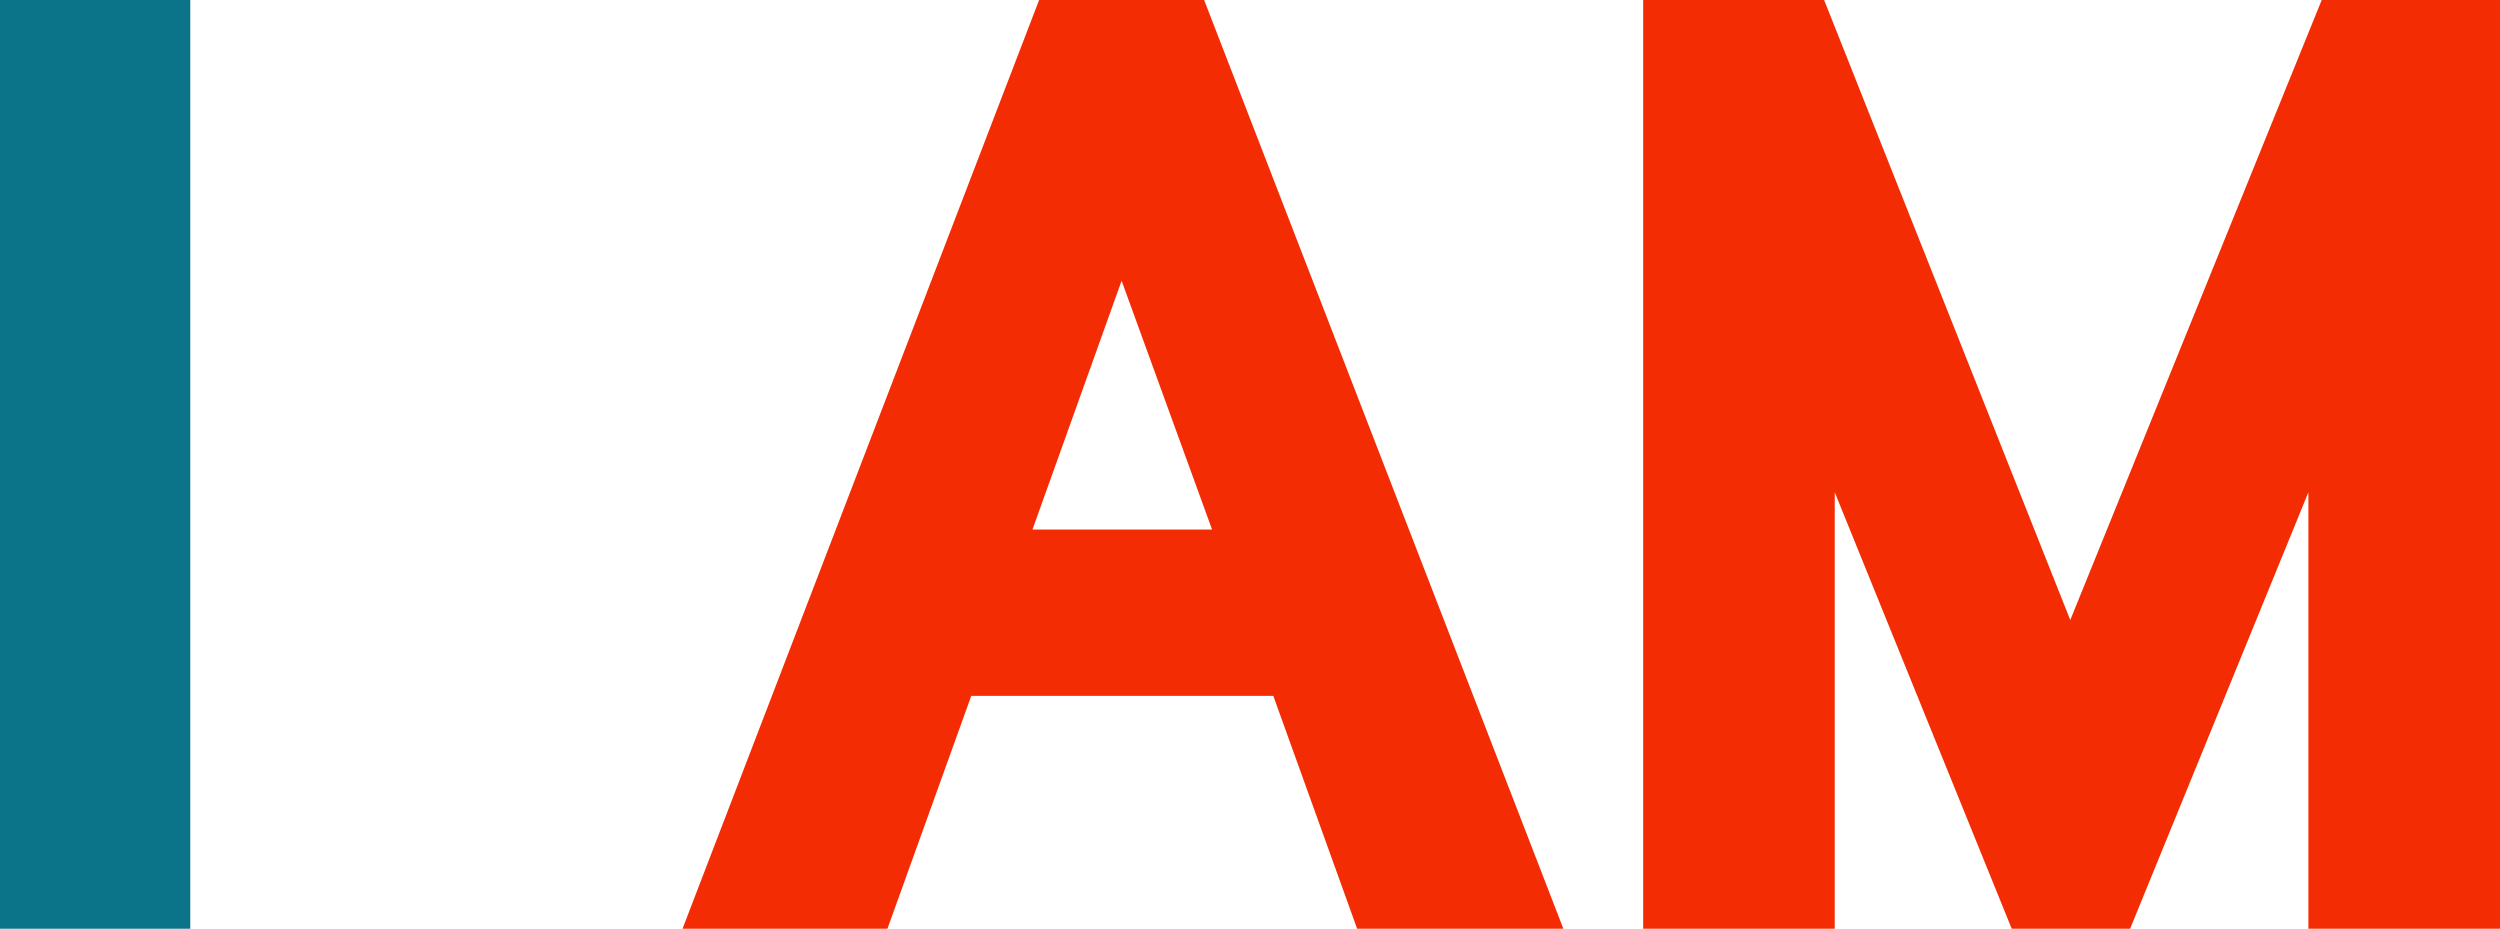 <?xml version="1.0" encoding="UTF-8"?><svg id="Layer_1" xmlns="http://www.w3.org/2000/svg" viewBox="0 0 913.18 339.23"><defs><style>.cls-1{fill:#f42c04;}.cls-2{fill:#0c7489;}</style></defs><path class="cls-2" d="M69.5,339.23H0V0H69.5V339.23Z"/><path class="cls-1" d="M571.05,339.23h-75.33l-30.62-85.05h-110.32l-30.62,85.05h-74.85L379.56,0h60.27l131.22,339.23Zm-128.31-145.8l-33.05-90.88-32.56,90.88h65.61Z"/><path class="cls-1" d="M913.18,339.23h-69.99V179.82l-65.12,159.41h-43.25l-64.64-159.41v159.41h-69.98V0h66.1l89.91,226.48L848.06,0h65.12V339.23Z"/></svg>